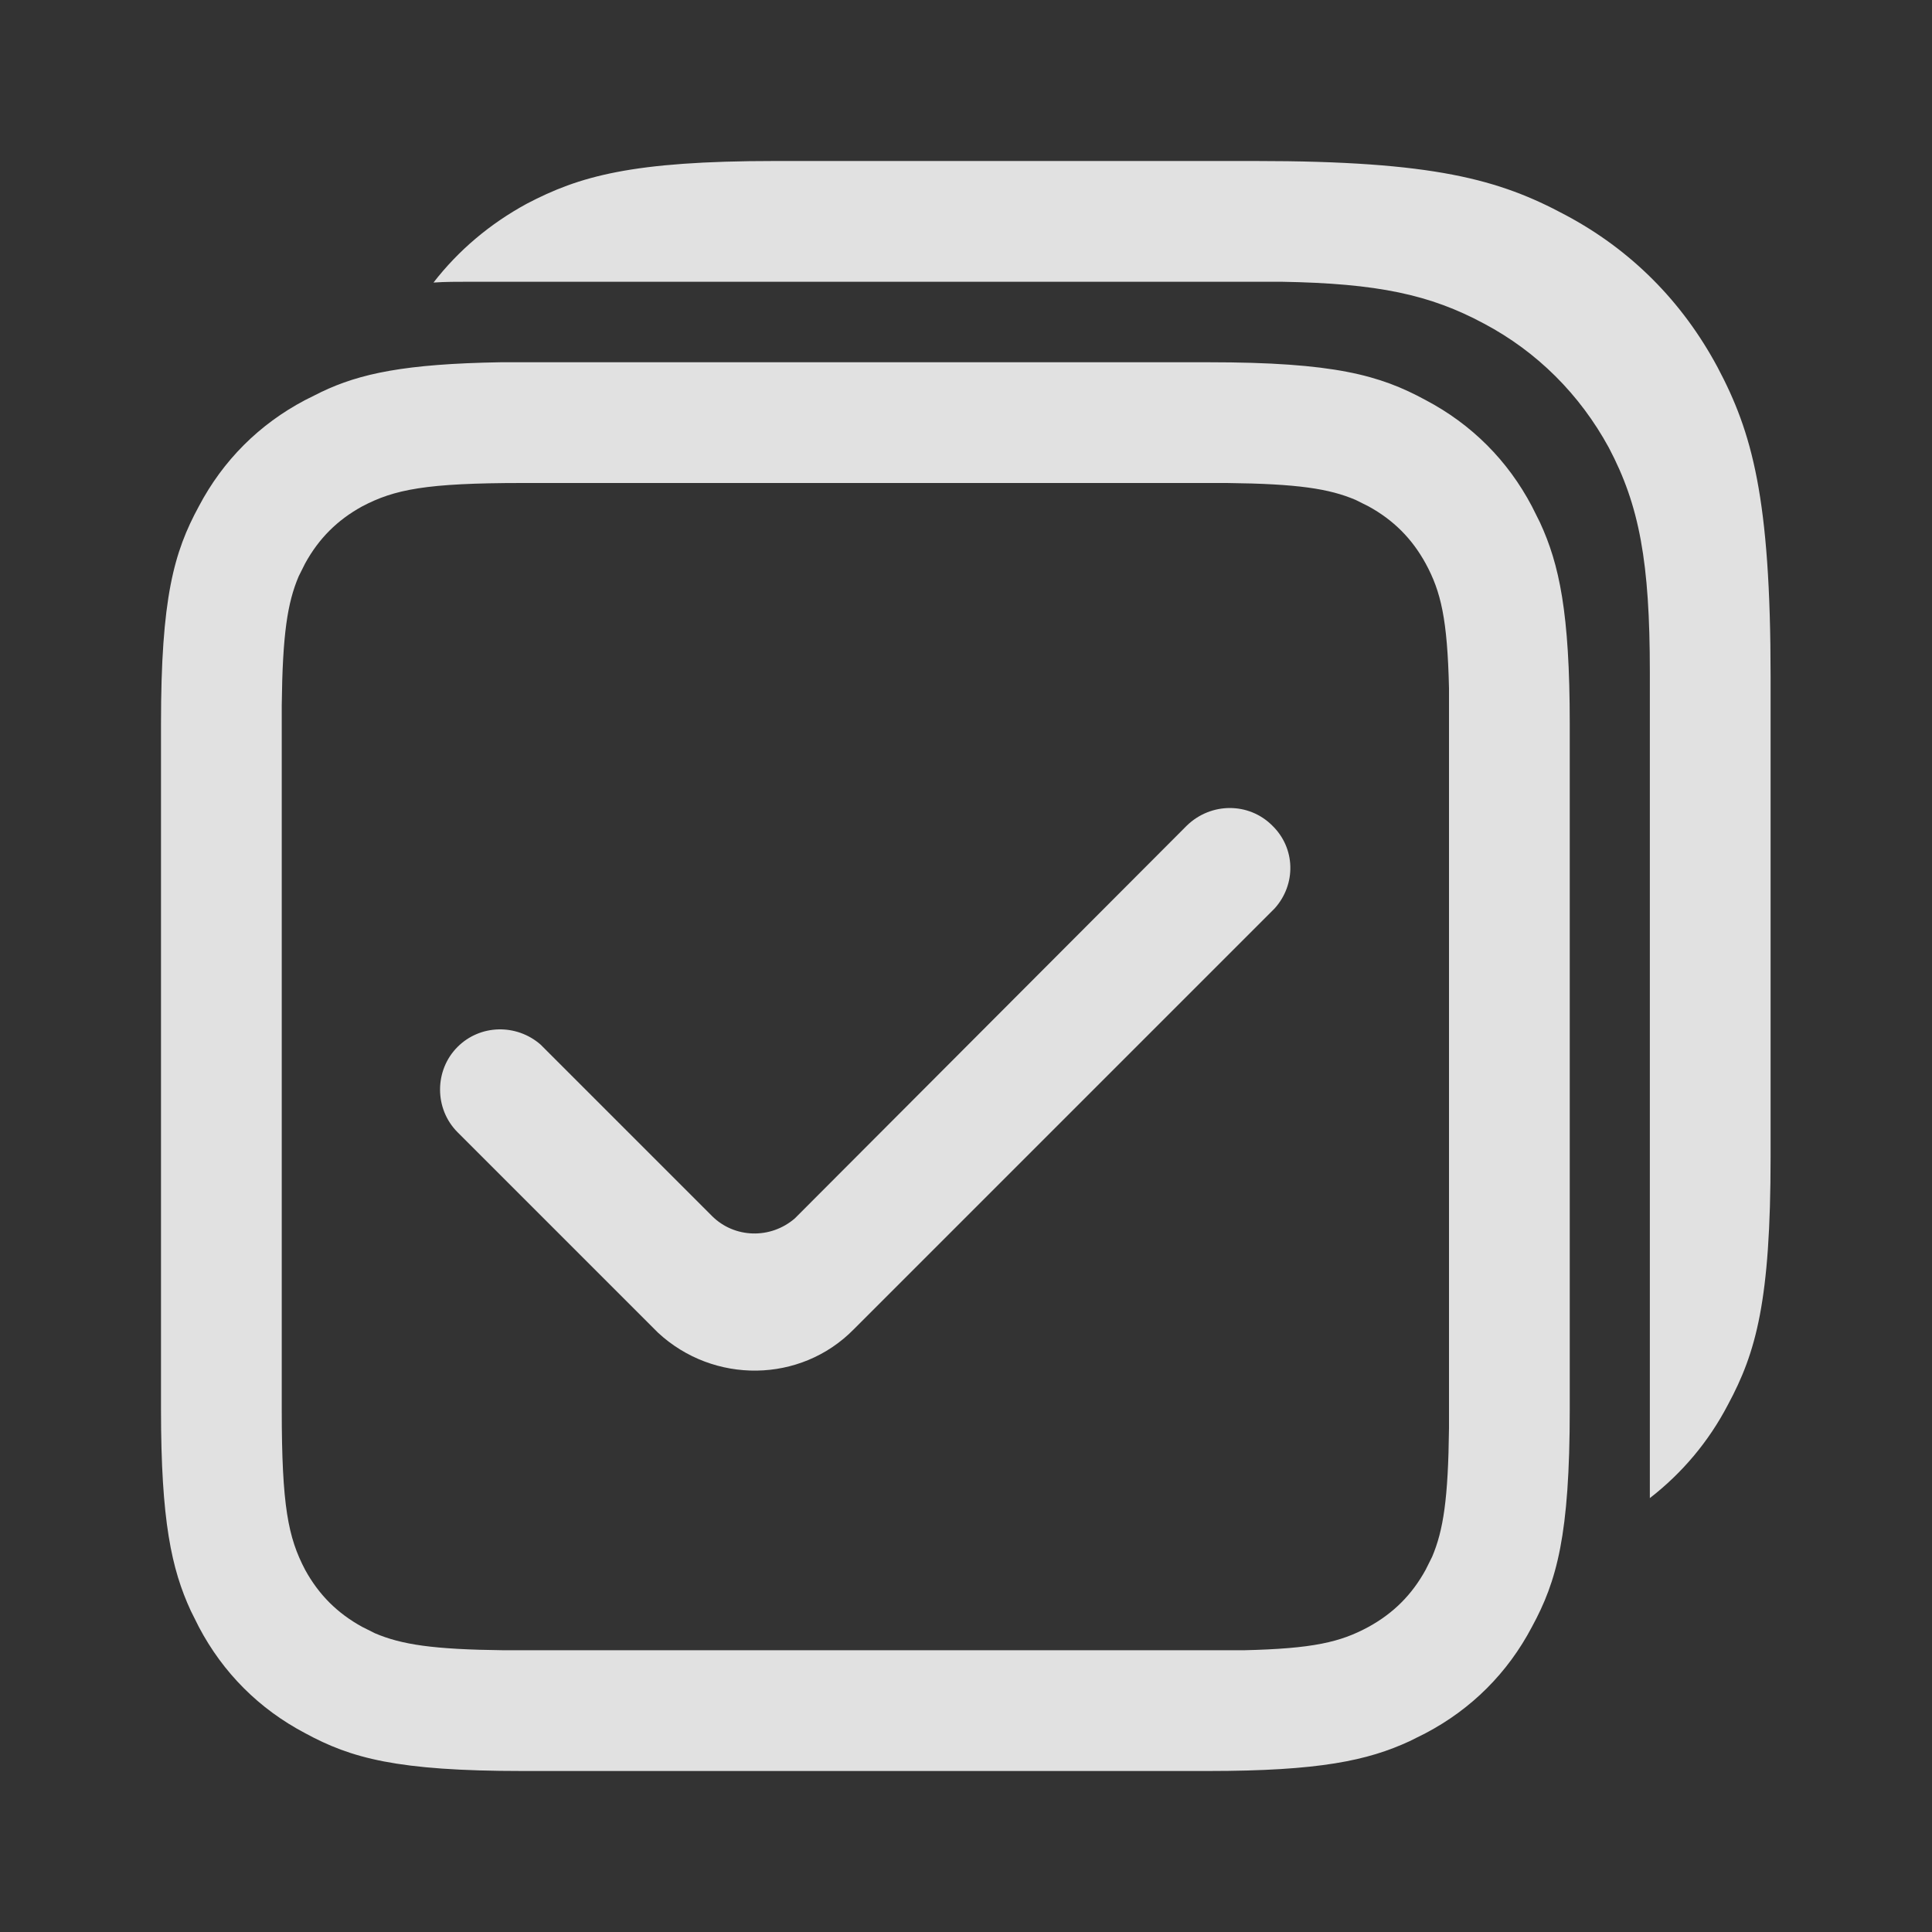 <svg xmlns="http://www.w3.org/2000/svg" xmlns:xlink="http://www.w3.org/1999/xlink"
     viewBox="0 0 24 24" fill="none">
    <rect x="0" y="0" width="24" height="24" fill="#333333" stroke="none"/>
    <defs>
        <rect id="path_0" x="0" y="0" width="24" height="24"/>
    </defs>
    <g opacity="1" transform="translate(0 0)  rotate(0 12 12)">
        <mask id="bg-mask-0" fill="white">
            <use xlink:href="#path_0"></use>
        </mask>
        <g mask="url(#bg-mask-0)">
            <g opacity="1" transform="translate(2 2)  rotate(0 10 10)">
                <path id="_path-1" fill-rule="evenodd" style="fill:#FFFFFF" transform="translate(0 0)  rotate(0 10 10)"
                      opacity="0.85"
                      d="M4.22 2.5C3.03 2.52 2.47 2.64 1.99 2.87L1.79 2.97C1.22 3.27 0.77 3.72 0.47 4.29C0.16 4.86 0 5.43 0 6.99L0 15.51C0 16.89 0.13 17.49 0.37 18.01L0.47 18.21C0.77 18.78 1.22 19.23 1.79 19.53C2.36 19.84 2.93 20 4.49 20L13.01 20C14.39 20 14.99 19.87 15.51 19.63L15.71 19.53C16.28 19.23 16.73 18.78 17.03 18.21C17.34 17.64 17.5 17.07 17.5 15.51L17.5 6.99C17.5 5.61 17.37 5.01 17.13 4.49L17.03 4.29C16.73 3.72 16.28 3.27 15.71 2.97C15.14 2.66 14.57 2.5 13.01 2.5L4.22 2.5Z M2.66 18.29C2.99 18.43 3.38 18.49 4.26 18.5L4.49 18.5L13.01 18.5L13.45 18.5C14.31 18.48 14.65 18.4 15 18.21C15.31 18.04 15.54 17.81 15.71 17.5L15.79 17.34C15.93 17.01 15.99 16.62 16 15.74L16 15.51L16 6.99L16 6.55C15.98 5.69 15.9 5.35 15.71 5C15.54 4.69 15.31 4.46 15 4.29L14.84 4.21C14.51 4.07 14.12 4.01 13.24 4L4.49 4C3.29 4 2.9 4.08 2.5 4.29C2.19 4.46 1.96 4.69 1.79 5L1.71 5.16C1.57 5.49 1.51 5.88 1.5 6.76L1.5 15.51C1.5 16.71 1.58 17.1 1.79 17.5C1.96 17.81 2.19 18.04 2.5 18.21L2.66 18.29Z M3.845 1.5L13.915 1.5C15.115 1.52 15.765 1.66 16.435 2.02C17.095 2.37 17.625 2.9 17.985 3.56C18.365 4.28 18.495 4.98 18.495 6.35L18.495 16.15C18.495 16.32 18.495 16.47 18.495 16.61C18.895 16.3 19.225 15.91 19.465 15.45C19.815 14.8 19.995 14.16 19.995 12.37L19.995 6.41C19.995 4.18 19.765 3.37 19.335 2.56C18.895 1.74 18.255 1.1 17.445 0.67C16.625 0.23 15.815 0 13.595 0L7.625 0C5.845 0 5.195 0.19 4.545 0.53C4.085 0.78 3.695 1.11 3.385 1.51C3.525 1.5 3.685 1.5 3.845 1.5Z M4.714 10.975C4.414 10.715 3.964 10.725 3.684 11.005C3.394 11.295 3.394 11.775 3.684 12.065L6.134 14.515L6.174 14.555C6.864 15.195 7.944 15.185 8.604 14.515L13.804 9.315L13.834 9.285C14.104 8.985 14.094 8.535 13.804 8.255C13.514 7.965 13.044 7.965 12.744 8.255L7.904 13.105L7.874 13.135C7.574 13.395 7.124 13.385 6.844 13.105L4.744 11.005L4.714 10.975Z "/>
            </g>
        </g>
    </g>
</svg>